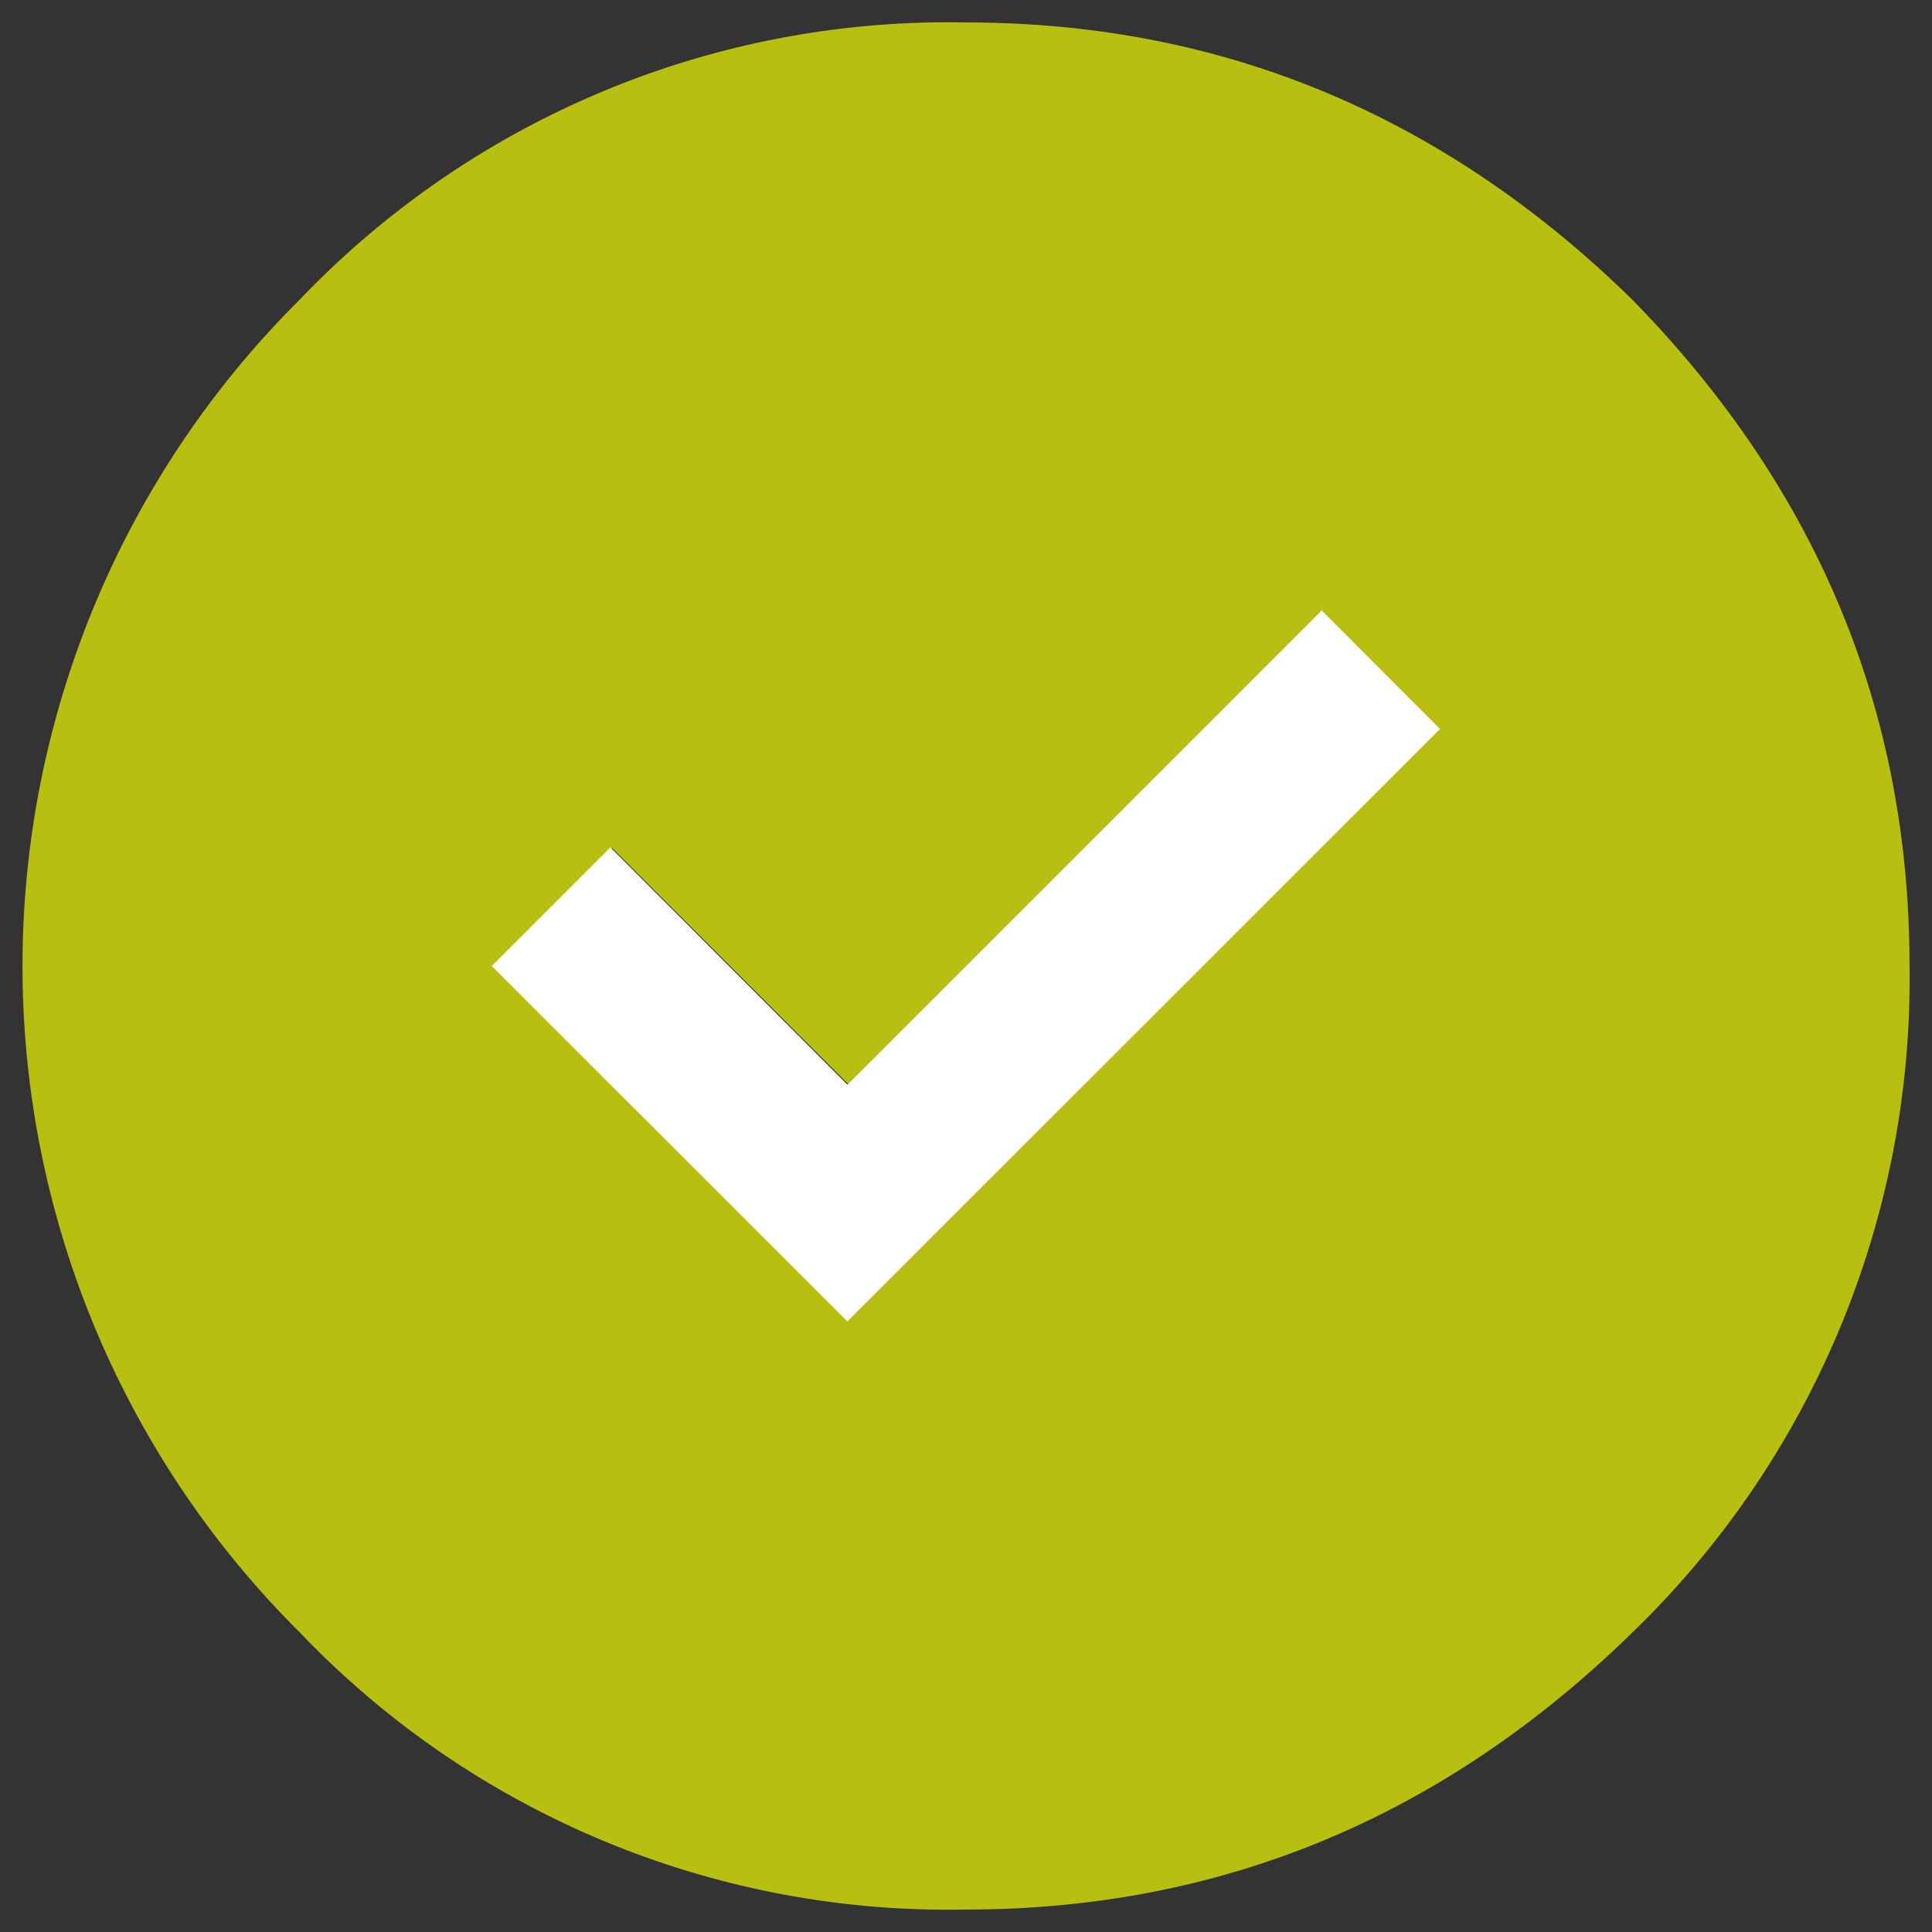 <svg id="Layer_1" data-name="Layer 1" xmlns="http://www.w3.org/2000/svg" viewBox="0 0 86 86">
  <rect x="0" y="0" width="86" height="86" fill="#333333" stroke="none"/>
  <defs>
    <style>
      .cls-1 {
        fill: #b7bf10;
      }

      .cls-2 {
        fill: #fff;
      }
    </style>
  </defs>
  <title>icon-tick</title>
  <g id="Group_44" data-name="Group 44">
    <g id="Group_43" data-name="Group 43">
      <g id="Layer0_0_FILL" data-name="Layer0 0 FILL">
        <path id="Path_57" data-name="Path 57" class="cls-1" d="M13.34,13.34a41.82,41.82,0,0,0-.18,59.14l.18.18A39.89,39.89,0,0,0,43,85q17.05,0,29.66-12.33A40.45,40.45,0,0,0,85,43q0-17.05-12.34-29.66Q60.06,1,43,1A39.89,39.89,0,0,0,13.34,13.34M22,43l5.25-5.25,10.5,10.5,21-21L64,32.5,37.75,58.75Z"/>
        <path id="Path_58" data-name="Path 58" class="cls-2" d="M27.17,37.72,21.89,43,37.72,58.82,64.1,32.45l-5.27-5.28L37.72,48.28Z"/>
      </g>
    </g>
  </g>
</svg>
